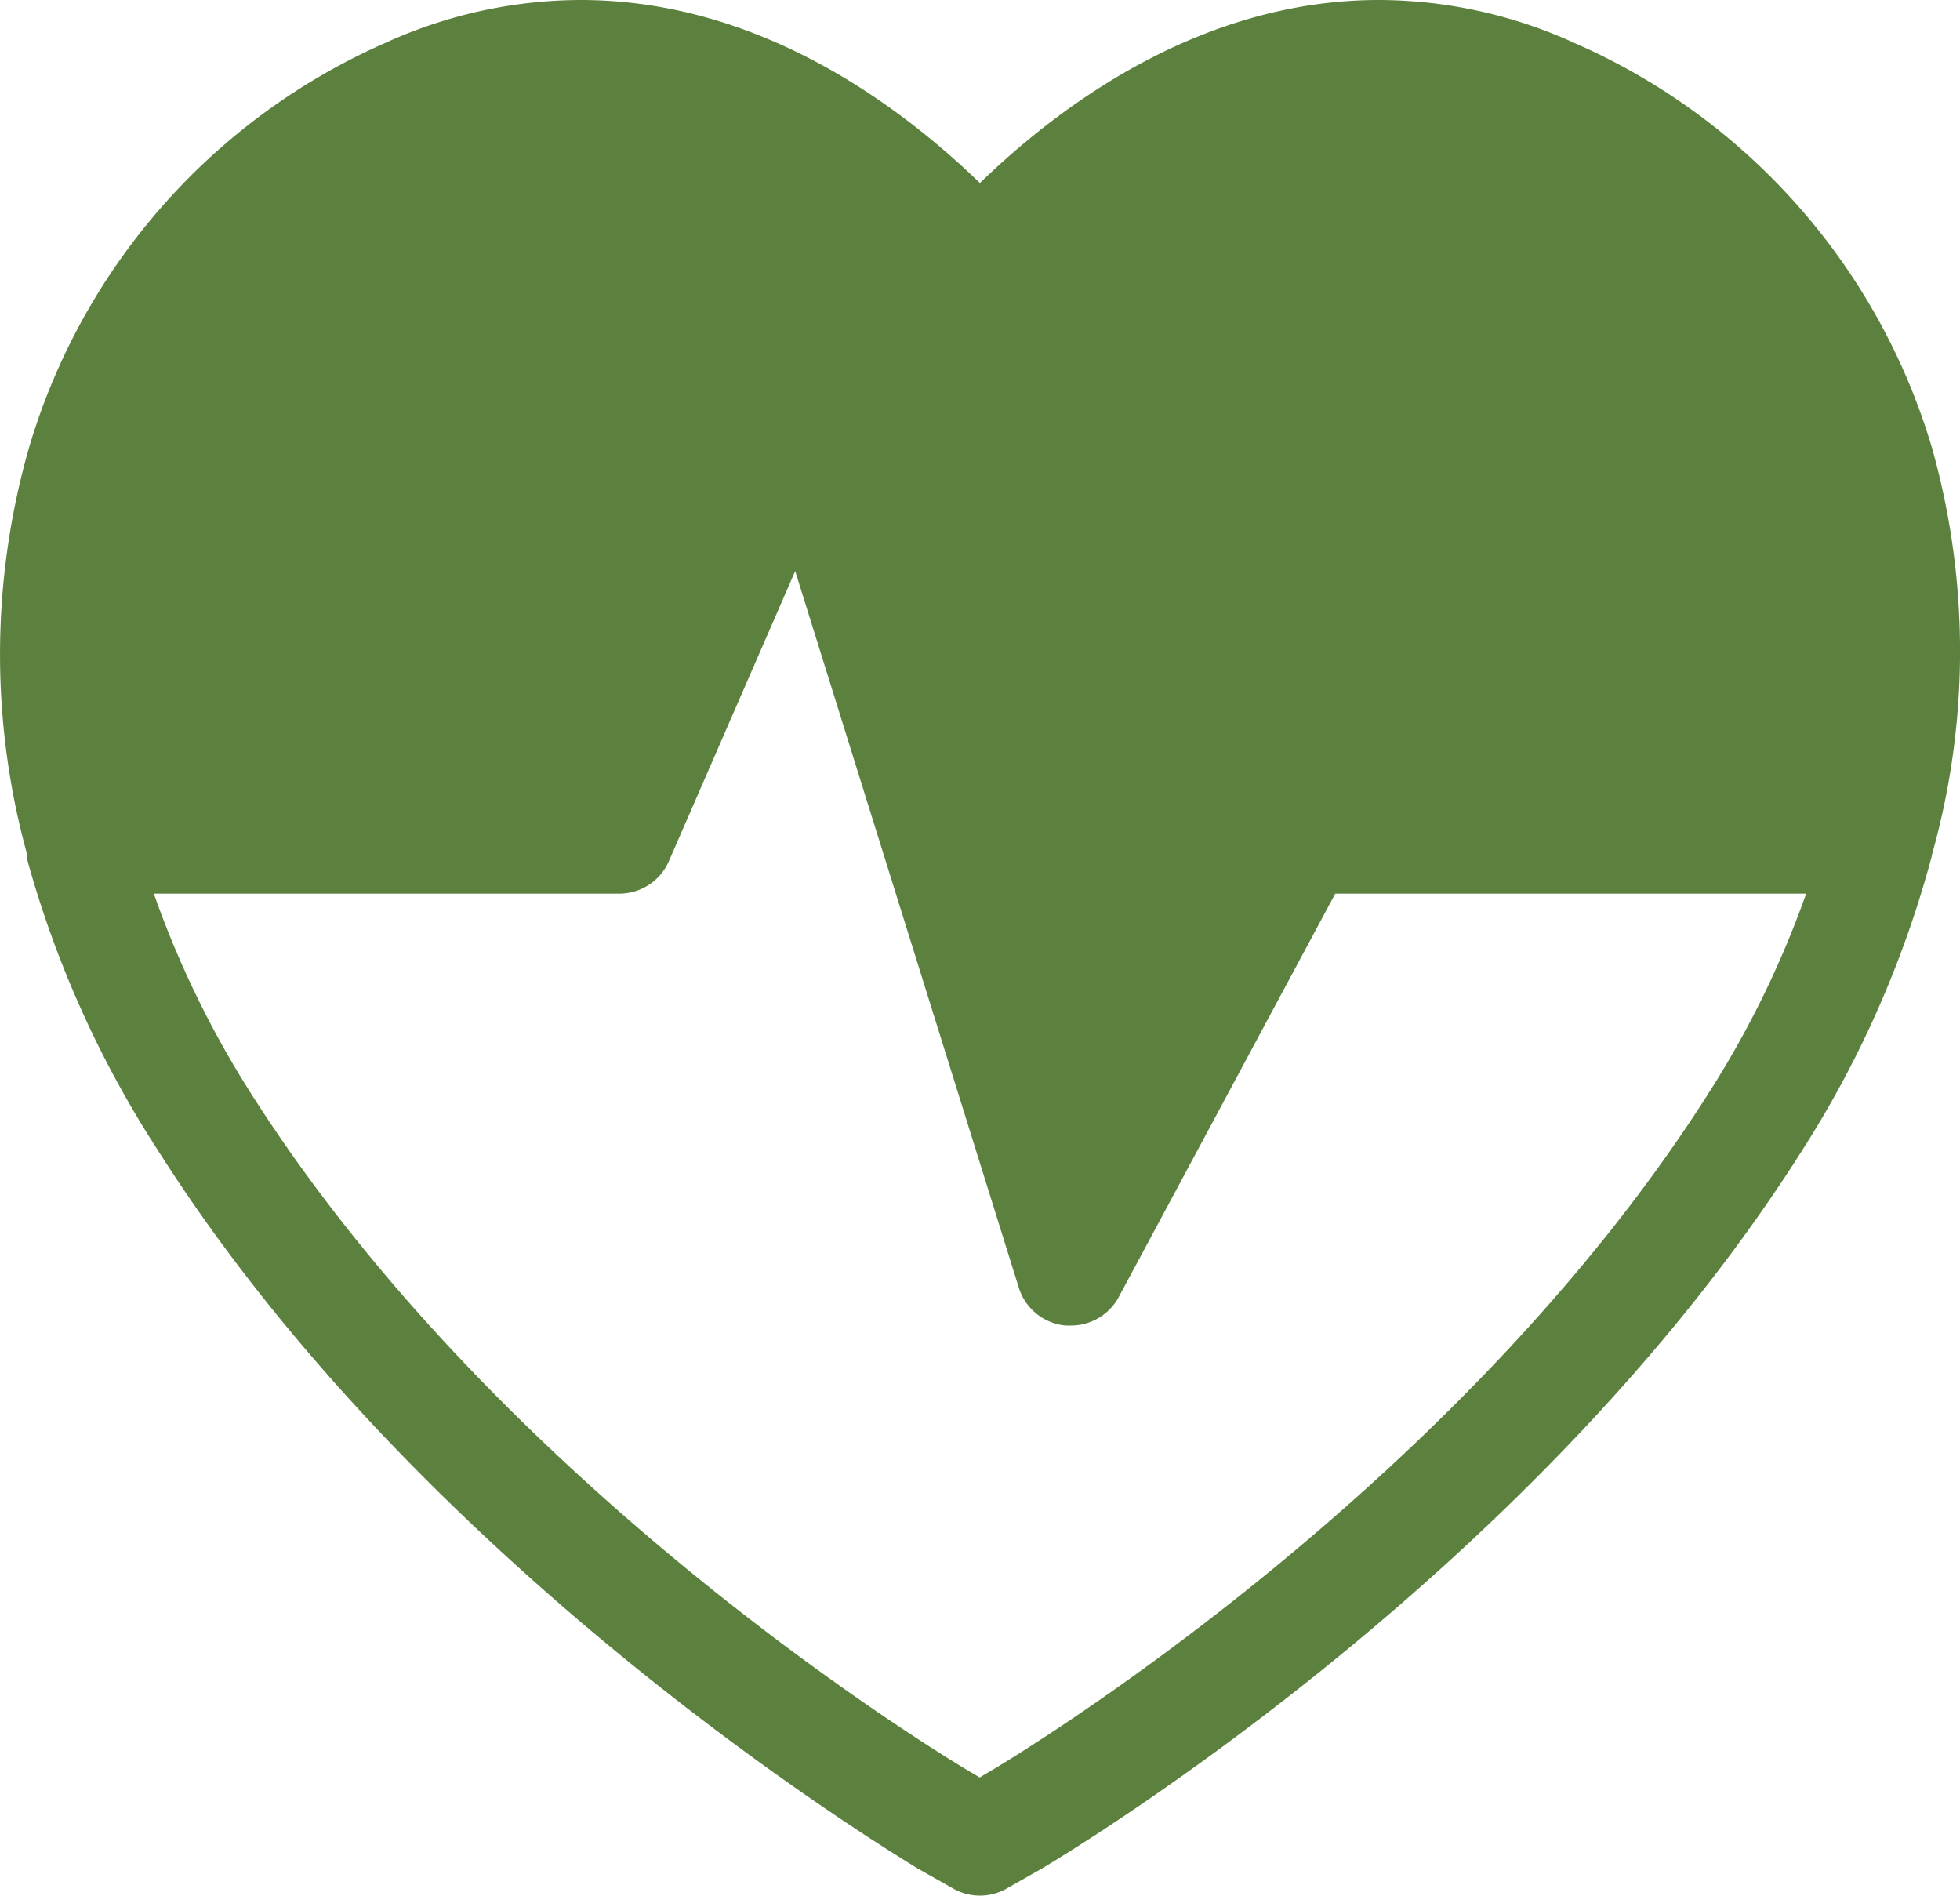 <svg xmlns="http://www.w3.org/2000/svg" width="100.27" height="97" viewBox="0 0 100.27 97"><path d="M98.84,43.7a38.41,38.41,0,0,0,0-20.78A32.76,32.76,0,0,0,80.55,2.2a24.22,24.22,0,0,0-10-2.2C61.63,0,54.46,5.17,50.13,9.36,45.79,5.17,38.65,0,29.7,0a24.22,24.22,0,0,0-10,2.2A32.76,32.76,0,0,0,1.49,22.88,38.45,38.45,0,0,0,1.4,43.75V44A53.49,53.49,0,0,0,8.06,58.81C21.83,80.56,45.92,94.92,46.94,95.57l1.77,1a2.77,2.77,0,0,0,2.84,0l1.76-1c1-.6,25.07-14.9,38.88-36.72A53.53,53.53,0,0,0,98.77,44,2,2,0,0,0,98.84,43.7ZM87.47,55.82c-13.09,20.68-36,34.32-37,34.89l-.35.21-.35-.21c-1-.57-23.95-14.27-37-34.89A49.74,49.74,0,0,1,7.87,45.71H31.68A2.77,2.77,0,0,0,34.24,44l6.44-14.79L52.1,65.8a2.77,2.77,0,0,0,2.41,2h.26a2.77,2.77,0,0,0,2.47-1.47L68.31,45.71H92.4A49.77,49.77,0,0,1,87.47,55.82Z" fill="#5c813e"/></svg>
